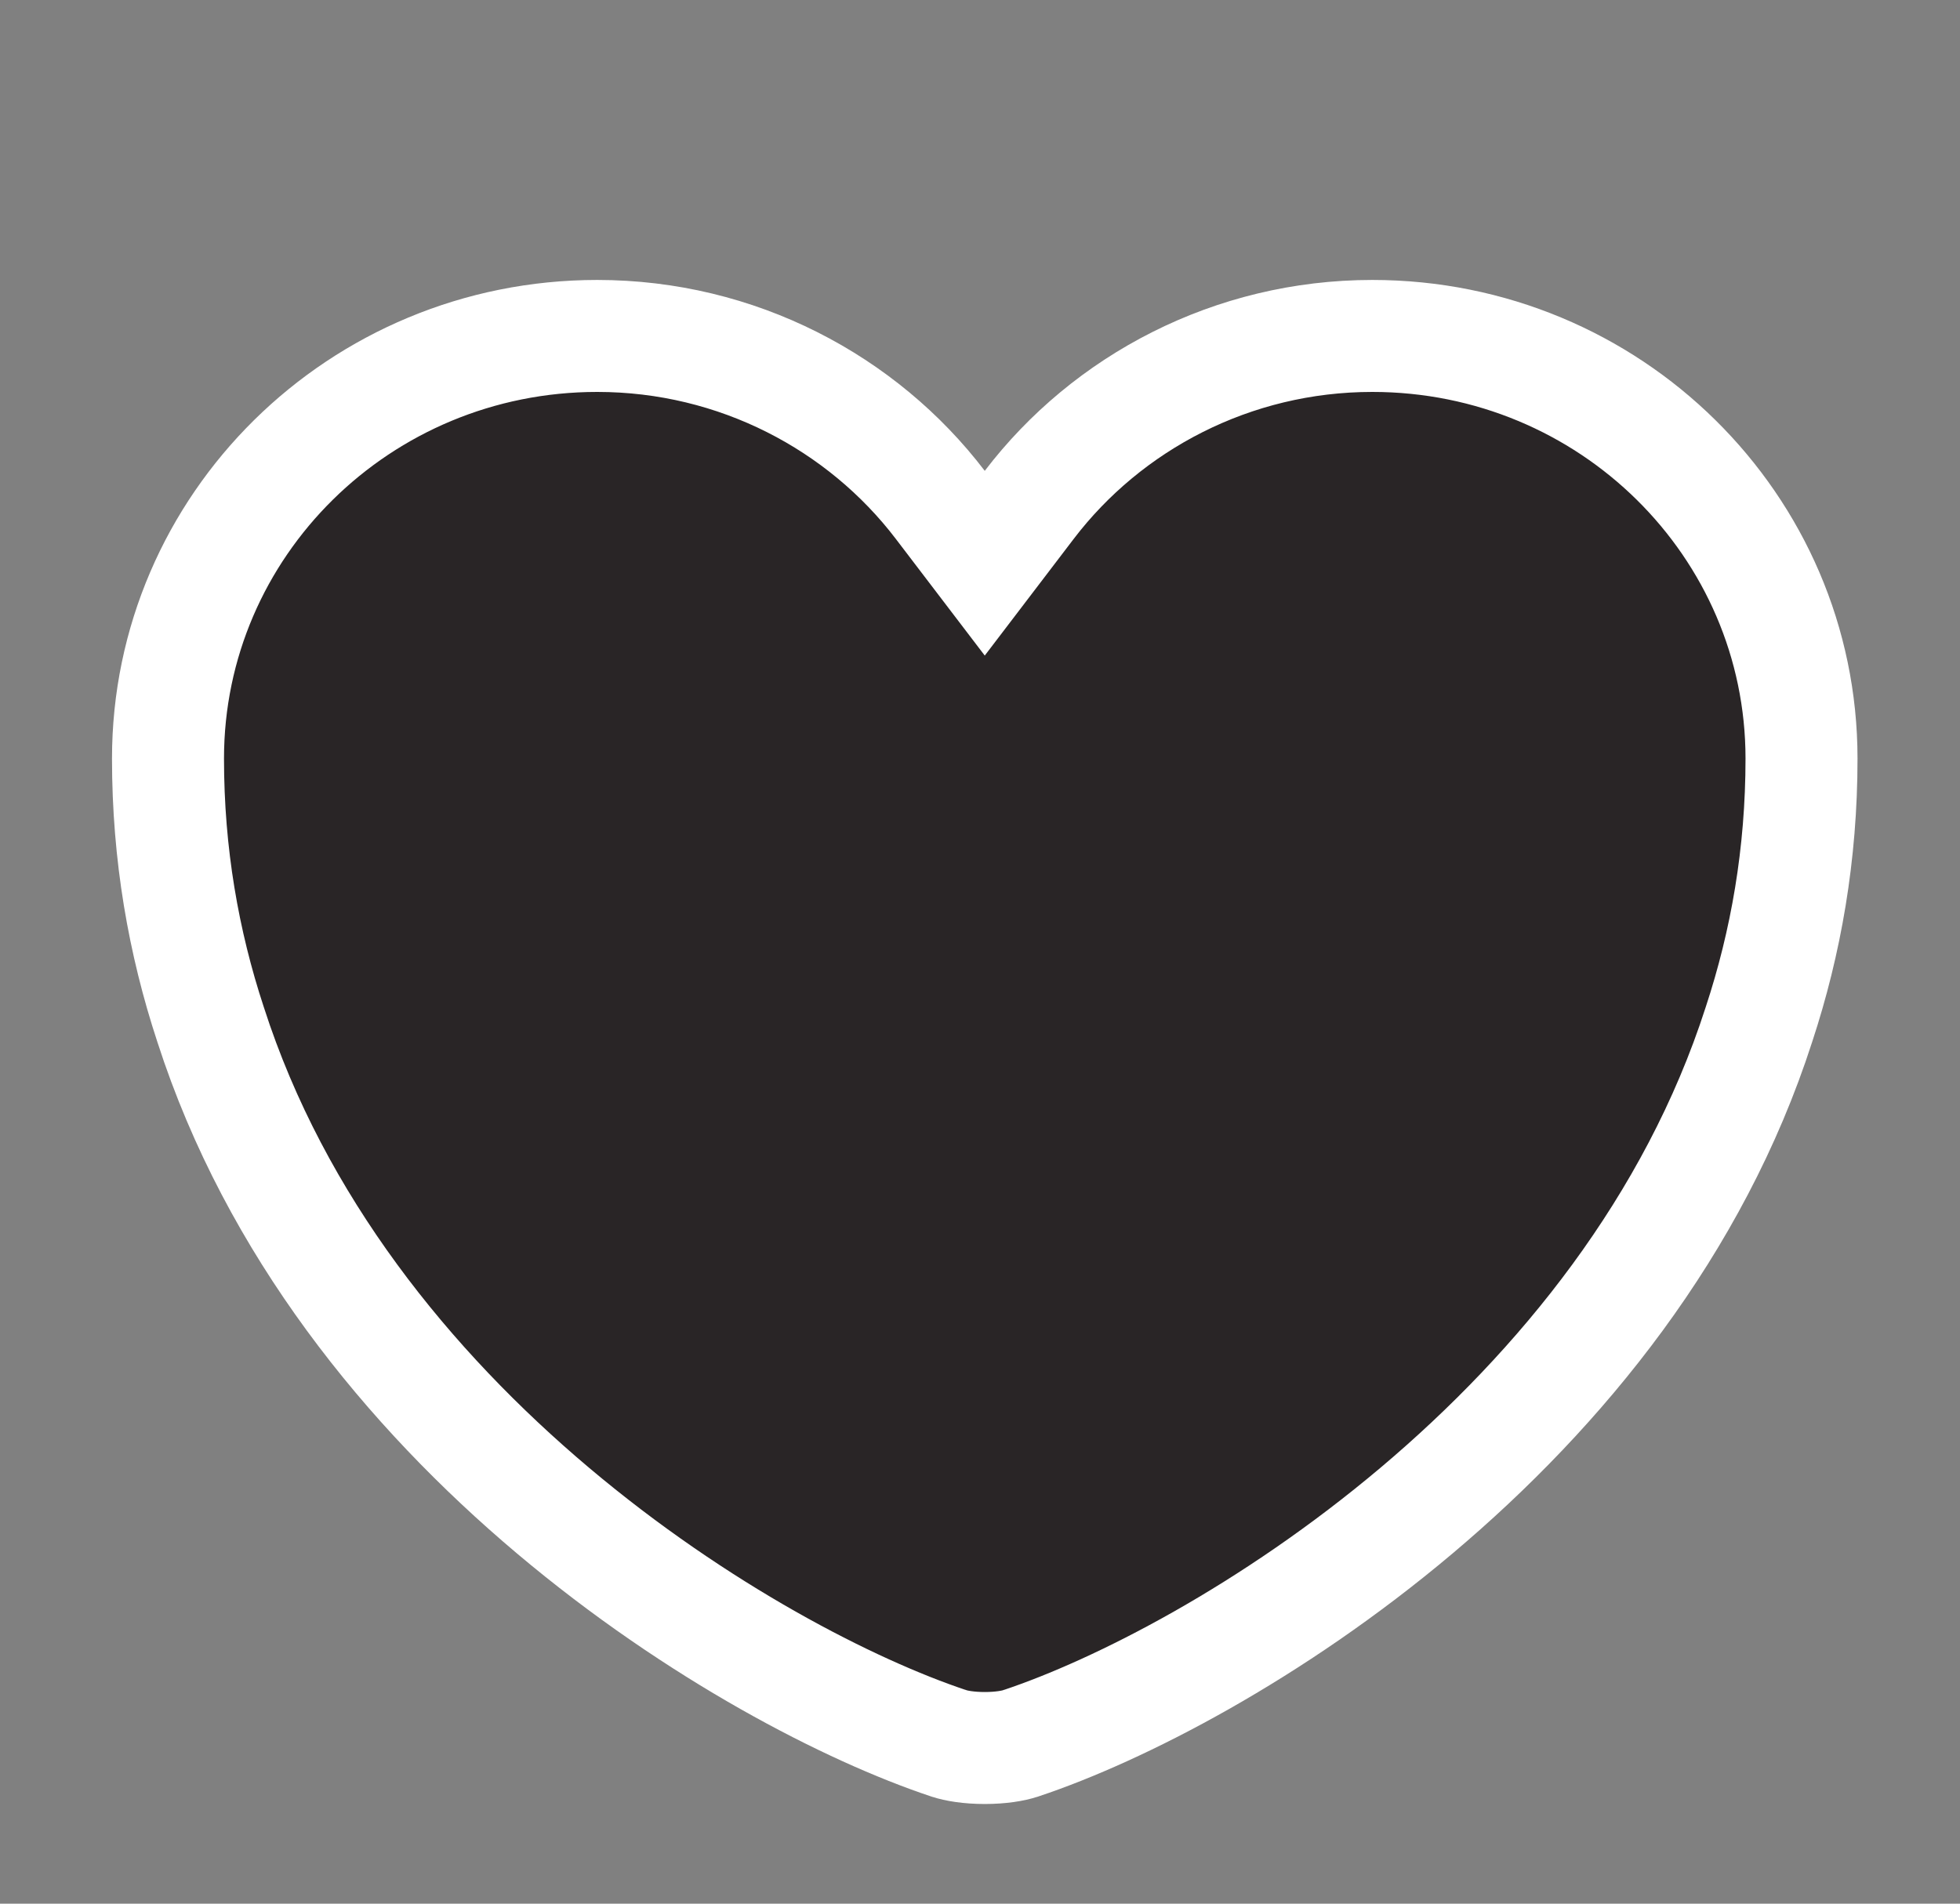 <svg width="35" height="34" viewBox="0 0 35 34" fill="none" xmlns="http://www.w3.org/2000/svg">
<rect x="0" y="0" width="35" height="34" fill="#808080" stroke="none"/>
<path d="M16.79 9.016L17.585 10.059L18.38 9.016C19.771 7.192 22.006 6 24.505 6C28.75 6 32.17 9.388 32.17 13.548C32.17 15.257 31.892 16.834 31.41 18.297L31.41 18.297L31.408 18.303C30.25 21.897 27.875 24.804 25.296 26.979C22.713 29.157 19.987 30.549 18.235 31.134L18.235 31.134L18.224 31.137C18.097 31.181 17.866 31.22 17.585 31.22C17.304 31.22 17.073 31.181 16.946 31.137L16.946 31.137L16.935 31.134C15.183 30.549 12.457 29.157 9.874 26.979C7.295 24.804 4.92 21.897 3.762 18.303L3.762 18.303L3.76 18.297C3.278 16.834 3 15.257 3 13.548C3 9.388 6.42 6 10.665 6C13.164 6 15.399 7.192 16.79 9.016Z" fill="#292526" stroke="white" stroke-width="2"/>
</svg>
